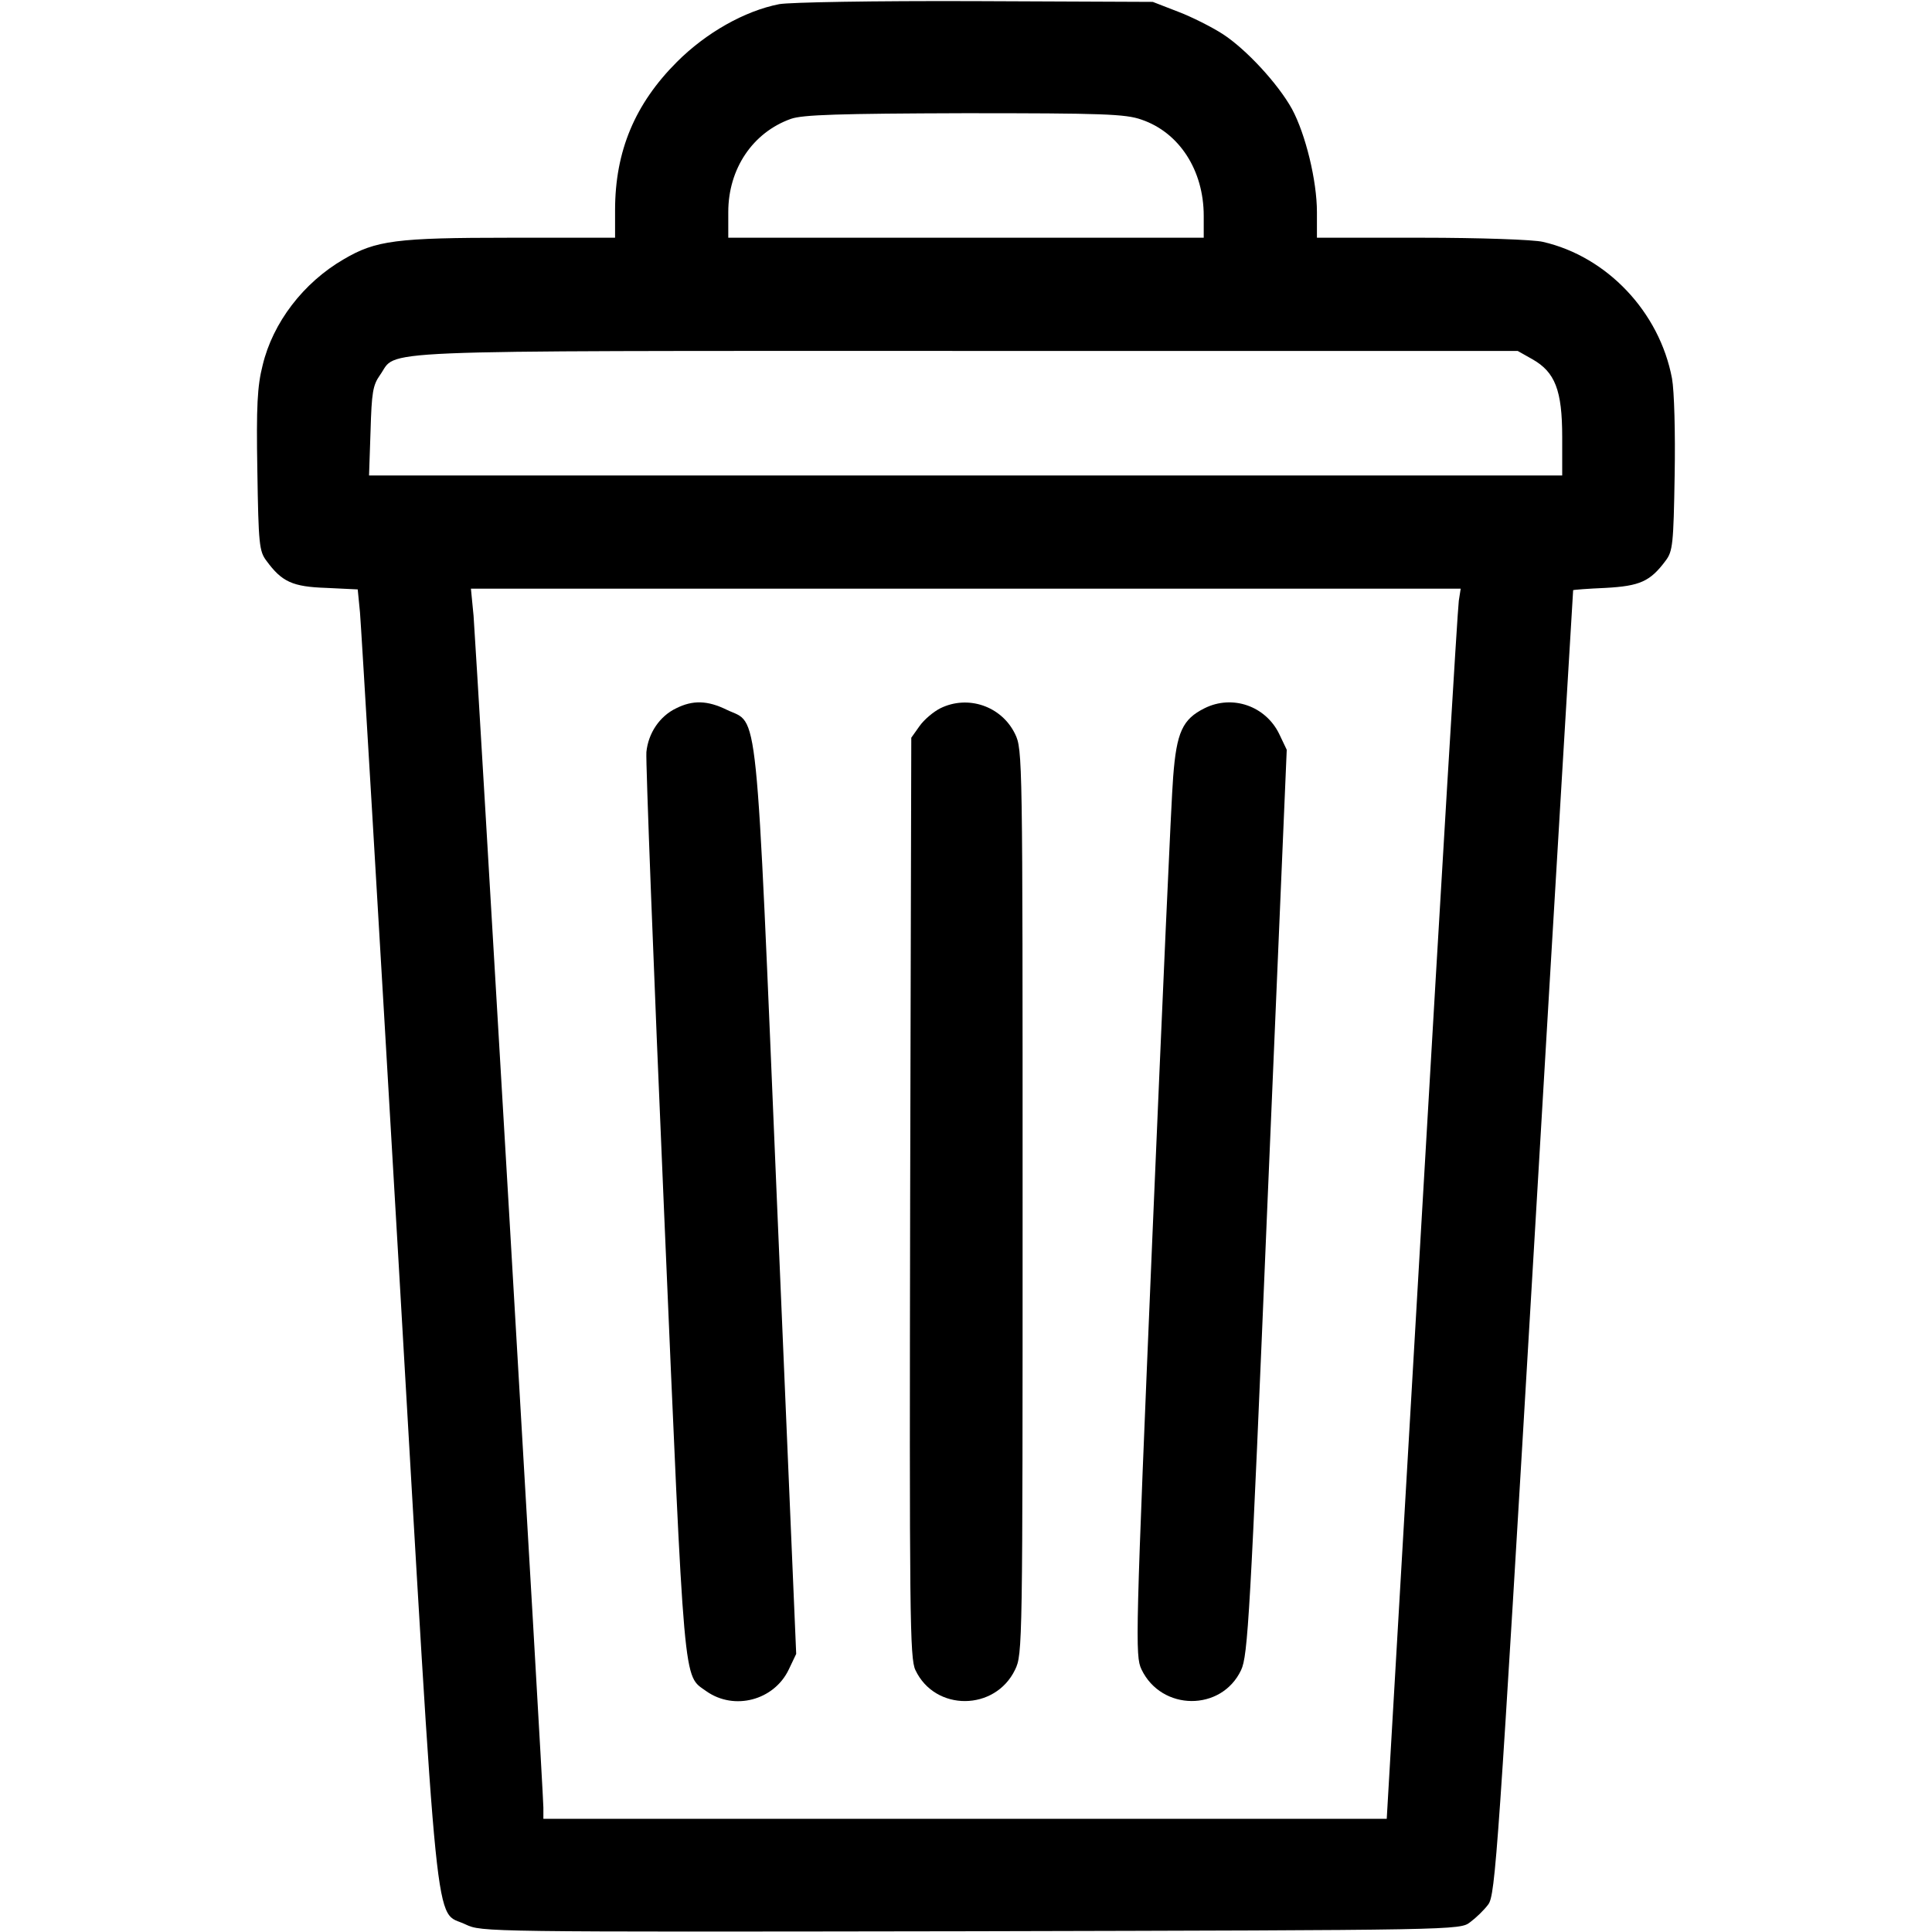 <?xml version="1.0" standalone="no"?>
<!DOCTYPE svg PUBLIC "-//W3C//DTD SVG 20010904//EN"
 "http://www.w3.org/TR/2001/REC-SVG-20010904/DTD/svg10.dtd">
<svg version="1.0" xmlns="http://www.w3.org/2000/svg"
 width="512pt" height="512pt" viewBox="0 0 512 512"
 preserveAspectRatio="xMidYMid meet">

<g transform="translate(0,512) scale(0.1,-0.1)"
fill="#000000" stroke="none">
<path d="M2065 5109 c-92 -18 -194 -76 -271 -153 -111 -111 -164 -236 -164
-393 l0 -73 -278 0 c-302 0 -356 -7 -441 -57 -107 -62 -188 -168 -215 -281
-14 -55 -17 -108 -14 -279 3 -195 5 -214 24 -239 41 -56 69 -69 159 -72 l83
-4 6 -61 c3 -34 49 -807 102 -1717 108 -1857 94 -1719 178 -1760 43 -20 46
-20 1339 -18 1291 3 1296 3 1323 24 15 11 37 32 48 47 19 25 26 131 122 1754
56 951 103 1729 103 1729 1 1 39 4 86 6 91 5 118 17 159 72 19 25 21 44 24
226 2 113 -1 224 -7 257 -33 176 -172 323 -342 362 -24 6 -169 11 -321 11
l-278 0 0 68 c0 83 -30 206 -66 273 -37 67 -122 159 -184 199 -28 18 -81 45
-118 59 l-67 26 -470 2 c-272 1 -491 -3 -520 -8z m960 -306 c100 -34 165 -134
165 -255 l0 -58 -630 0 -630 0 0 68 c0 115 65 211 166 247 31 11 128 14 460
15 366 0 427 -2 469 -17z m1036 -635 c60 -34 79 -82 79 -206 l0 -102 -1581 0
-1581 0 4 118 c3 102 6 121 25 148 49 68 -68 64 1552 64 l1463 0 39 -22z
m-195 -640 c-3 -18 -47 -752 -98 -1630 l-93 -1598 -1117 0 -1118 0 0 30 c0 41
-178 3068 -185 3158 l-7 72 1312 0 1311 0 -5 -32z"/>
<path d="M1792 3243 c-44 -21 -74 -66 -79 -116 -2 -23 19 -573 47 -1221 55
-1282 50 -1223 112 -1268 74 -52 179 -24 218 57 l20 42 -51 1199 c-57 1353
-48 1262 -133 1303 -51 25 -90 26 -134 4z"/>
<path d="M2492 3243 c-18 -9 -43 -30 -55 -47 l-22 -31 -3 -1218 c-2 -1111 -1
-1222 14 -1253 52 -110 211 -109 264 1 20 41 20 62 20 1240 0 1178 0 1199 -20
1240 -36 74 -125 104 -198 68z"/>
<path d="M3192 3243 c-58 -29 -74 -63 -83 -182 -5 -58 -29 -606 -55 -1217 -45
-1068 -46 -1112 -29 -1148 53 -111 212 -112 264 -2 18 38 24 139 70 1240 l51
1199 -20 42 c-36 74 -124 105 -198 68z"/>
</g>
</svg>
